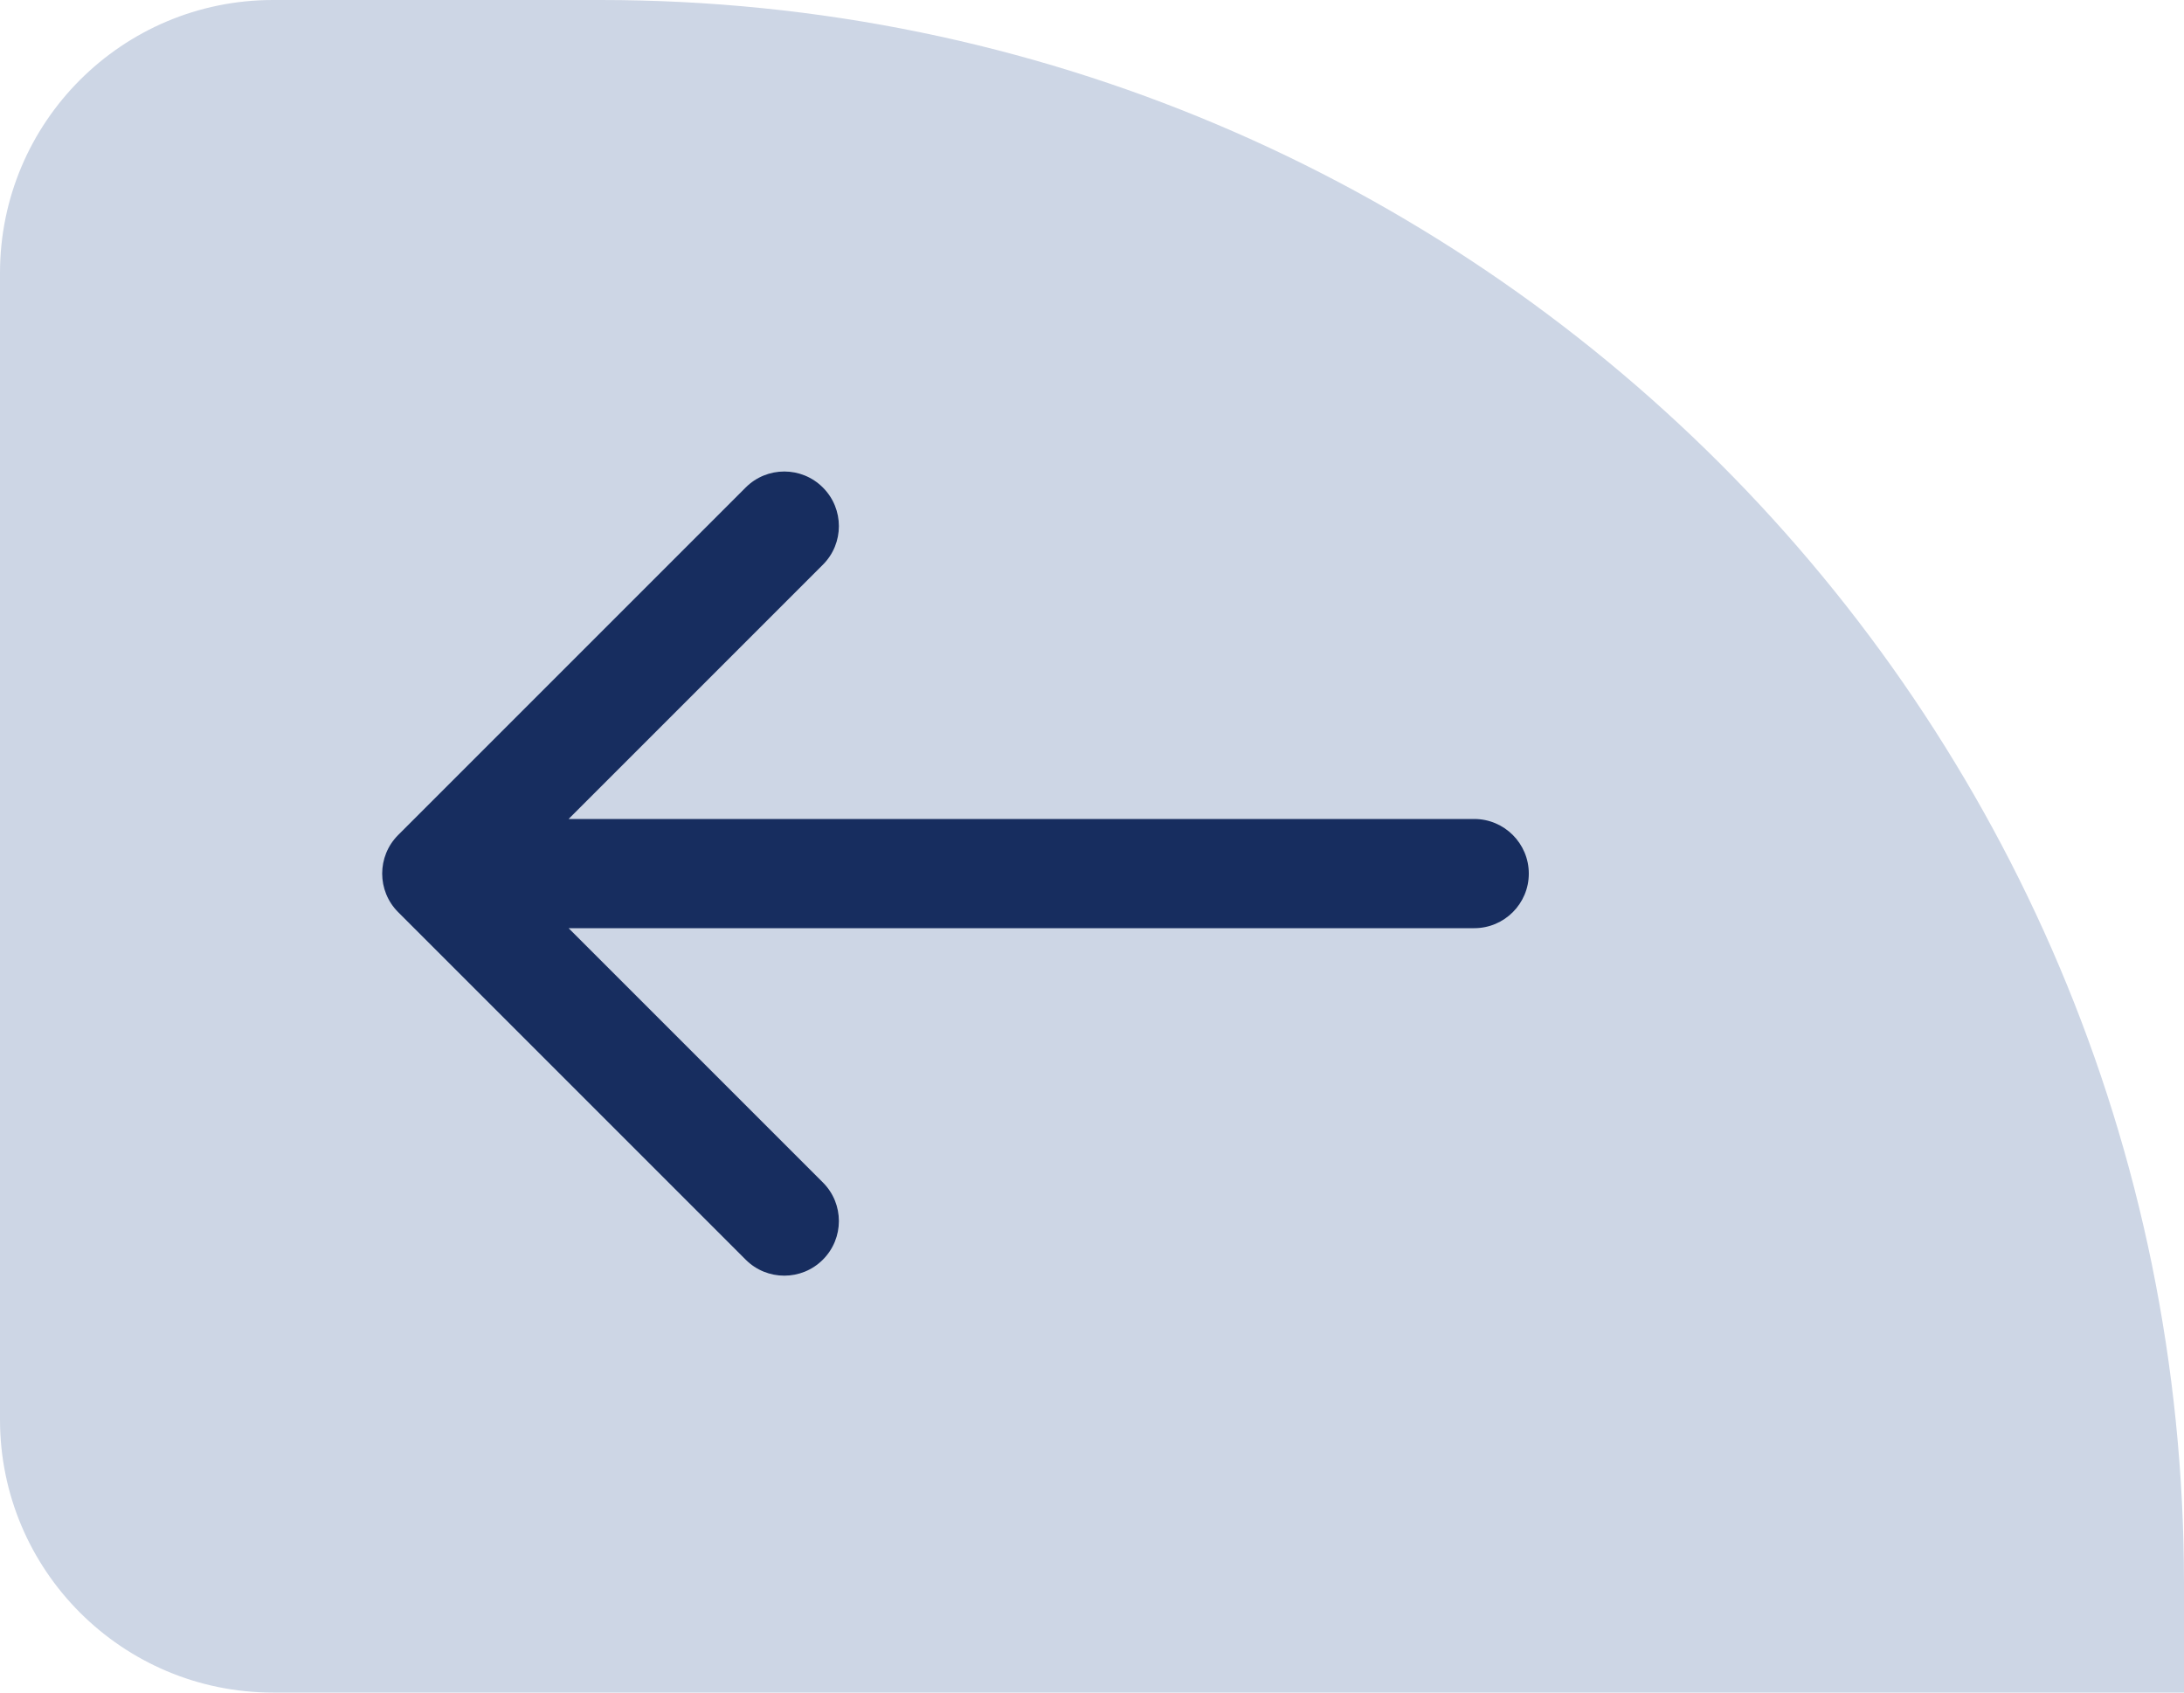 <svg width="40" height="31" viewBox="0 0 40 31" fill="none" xmlns="http://www.w3.org/2000/svg">
<path d="M40 29C40 12.984 27.016 0 11 0H5C2.239 0 0 2.239 0 5V26C0 28.761 2.239 31 5 31H40V29Z" fill="#CDD6E5"/>
<path d="M27 15C27.552 15 28 15.448 28 16C28 16.552 27.552 17 27 17V15ZM7.293 16.707C6.902 16.317 6.902 15.683 7.293 15.293L13.657 8.929C14.047 8.538 14.681 8.538 15.071 8.929C15.462 9.319 15.462 9.953 15.071 10.343L9.414 16L15.071 21.657C15.462 22.047 15.462 22.68 15.071 23.071C14.681 23.462 14.047 23.462 13.657 23.071L7.293 16.707ZM27 17L8 17V15L27 15V17Z" fill="#172D5F"/>
</svg>
